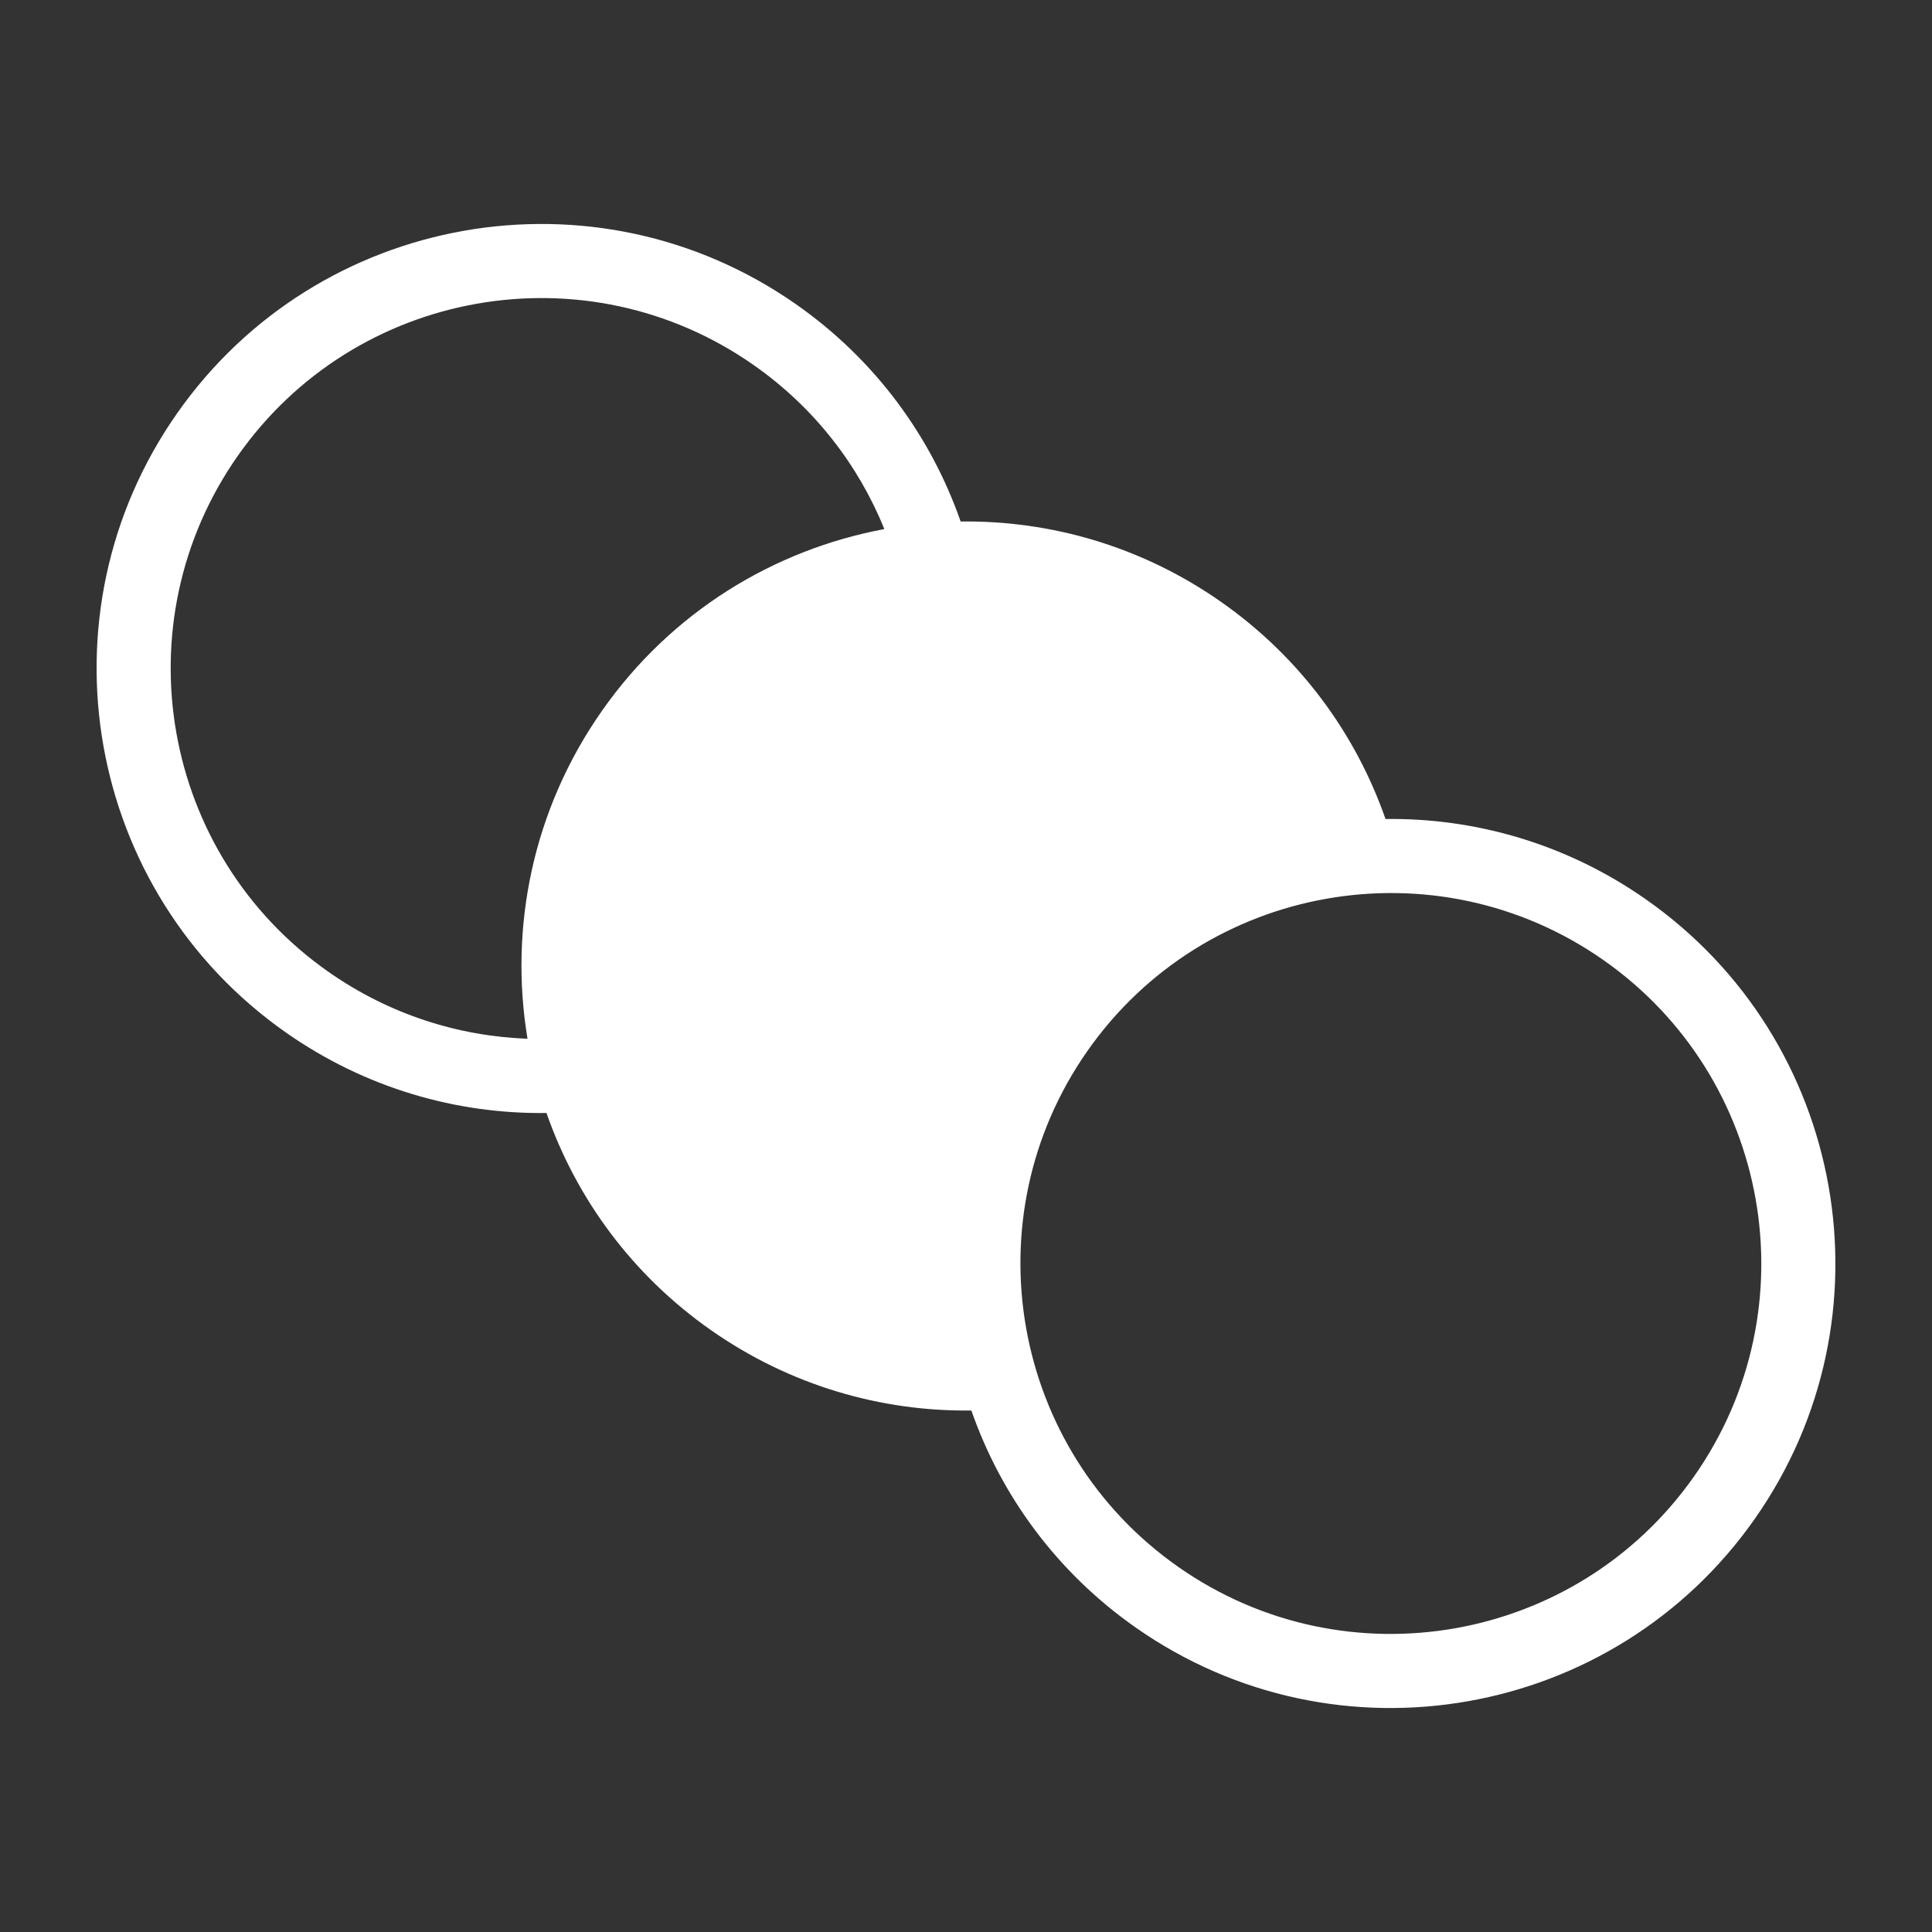 <?xml version="1.0" encoding="UTF-8" standalone="no"?>
<!DOCTYPE svg PUBLIC "-//W3C//DTD SVG 1.1//EN" "http://www.w3.org/Graphics/SVG/1.1/DTD/svg11.dtd">
<svg width="100%" height="100%" viewBox="0 0 1000 1000" version="1.1" xmlns="http://www.w3.org/2000/svg" xmlns:xlink="http://www.w3.org/1999/xlink" xml:space="preserve" xmlns:serif="http://www.serif.com/" style="fill-rule:evenodd;clip-rule:evenodd;stroke-linejoin:round;stroke-miterlimit:2;">
    <rect x="0" y="0" width="1000" height="1000" fill="#333333" stroke="none"/>
    <path d="M502.769,730.069C456.207,730.678 409.035,717.218 368.014,688.495C326.994,659.772 298.211,620.049 282.859,576.086C236.296,576.695 189.124,563.234 148.104,534.512C44.07,461.667 18.749,318.064 91.594,214.031C164.439,109.998 308.042,84.677 412.075,157.522C453.095,186.245 481.878,225.968 497.231,269.931C543.793,269.322 590.965,282.782 631.986,311.505C673.006,340.228 701.789,379.951 717.141,423.914C763.704,423.305 810.876,436.766 851.896,465.488C955.93,538.333 981.251,681.936 908.406,785.969C835.561,890.002 691.958,915.323 587.925,842.478C546.905,813.755 518.122,774.032 502.769,730.069ZM609.923,811.062C523.228,750.358 502.128,630.69 562.832,543.995C623.536,457.301 743.204,436.2 829.899,496.904C916.593,557.608 937.694,677.277 876.99,763.971C816.286,850.666 696.617,871.766 609.923,811.062ZM457.739,273.851C400.614,284.516 347.447,316.684 311.505,368.014C275.563,419.344 263.52,480.307 273.035,537.636C237.307,536.363 201.537,525.107 170.101,503.096C83.407,442.392 62.306,322.723 123.01,236.029C183.714,149.334 303.383,128.234 390.077,188.938C421.513,210.949 444.324,240.713 457.739,273.851Z" style="fill:white;"/>
</svg>
